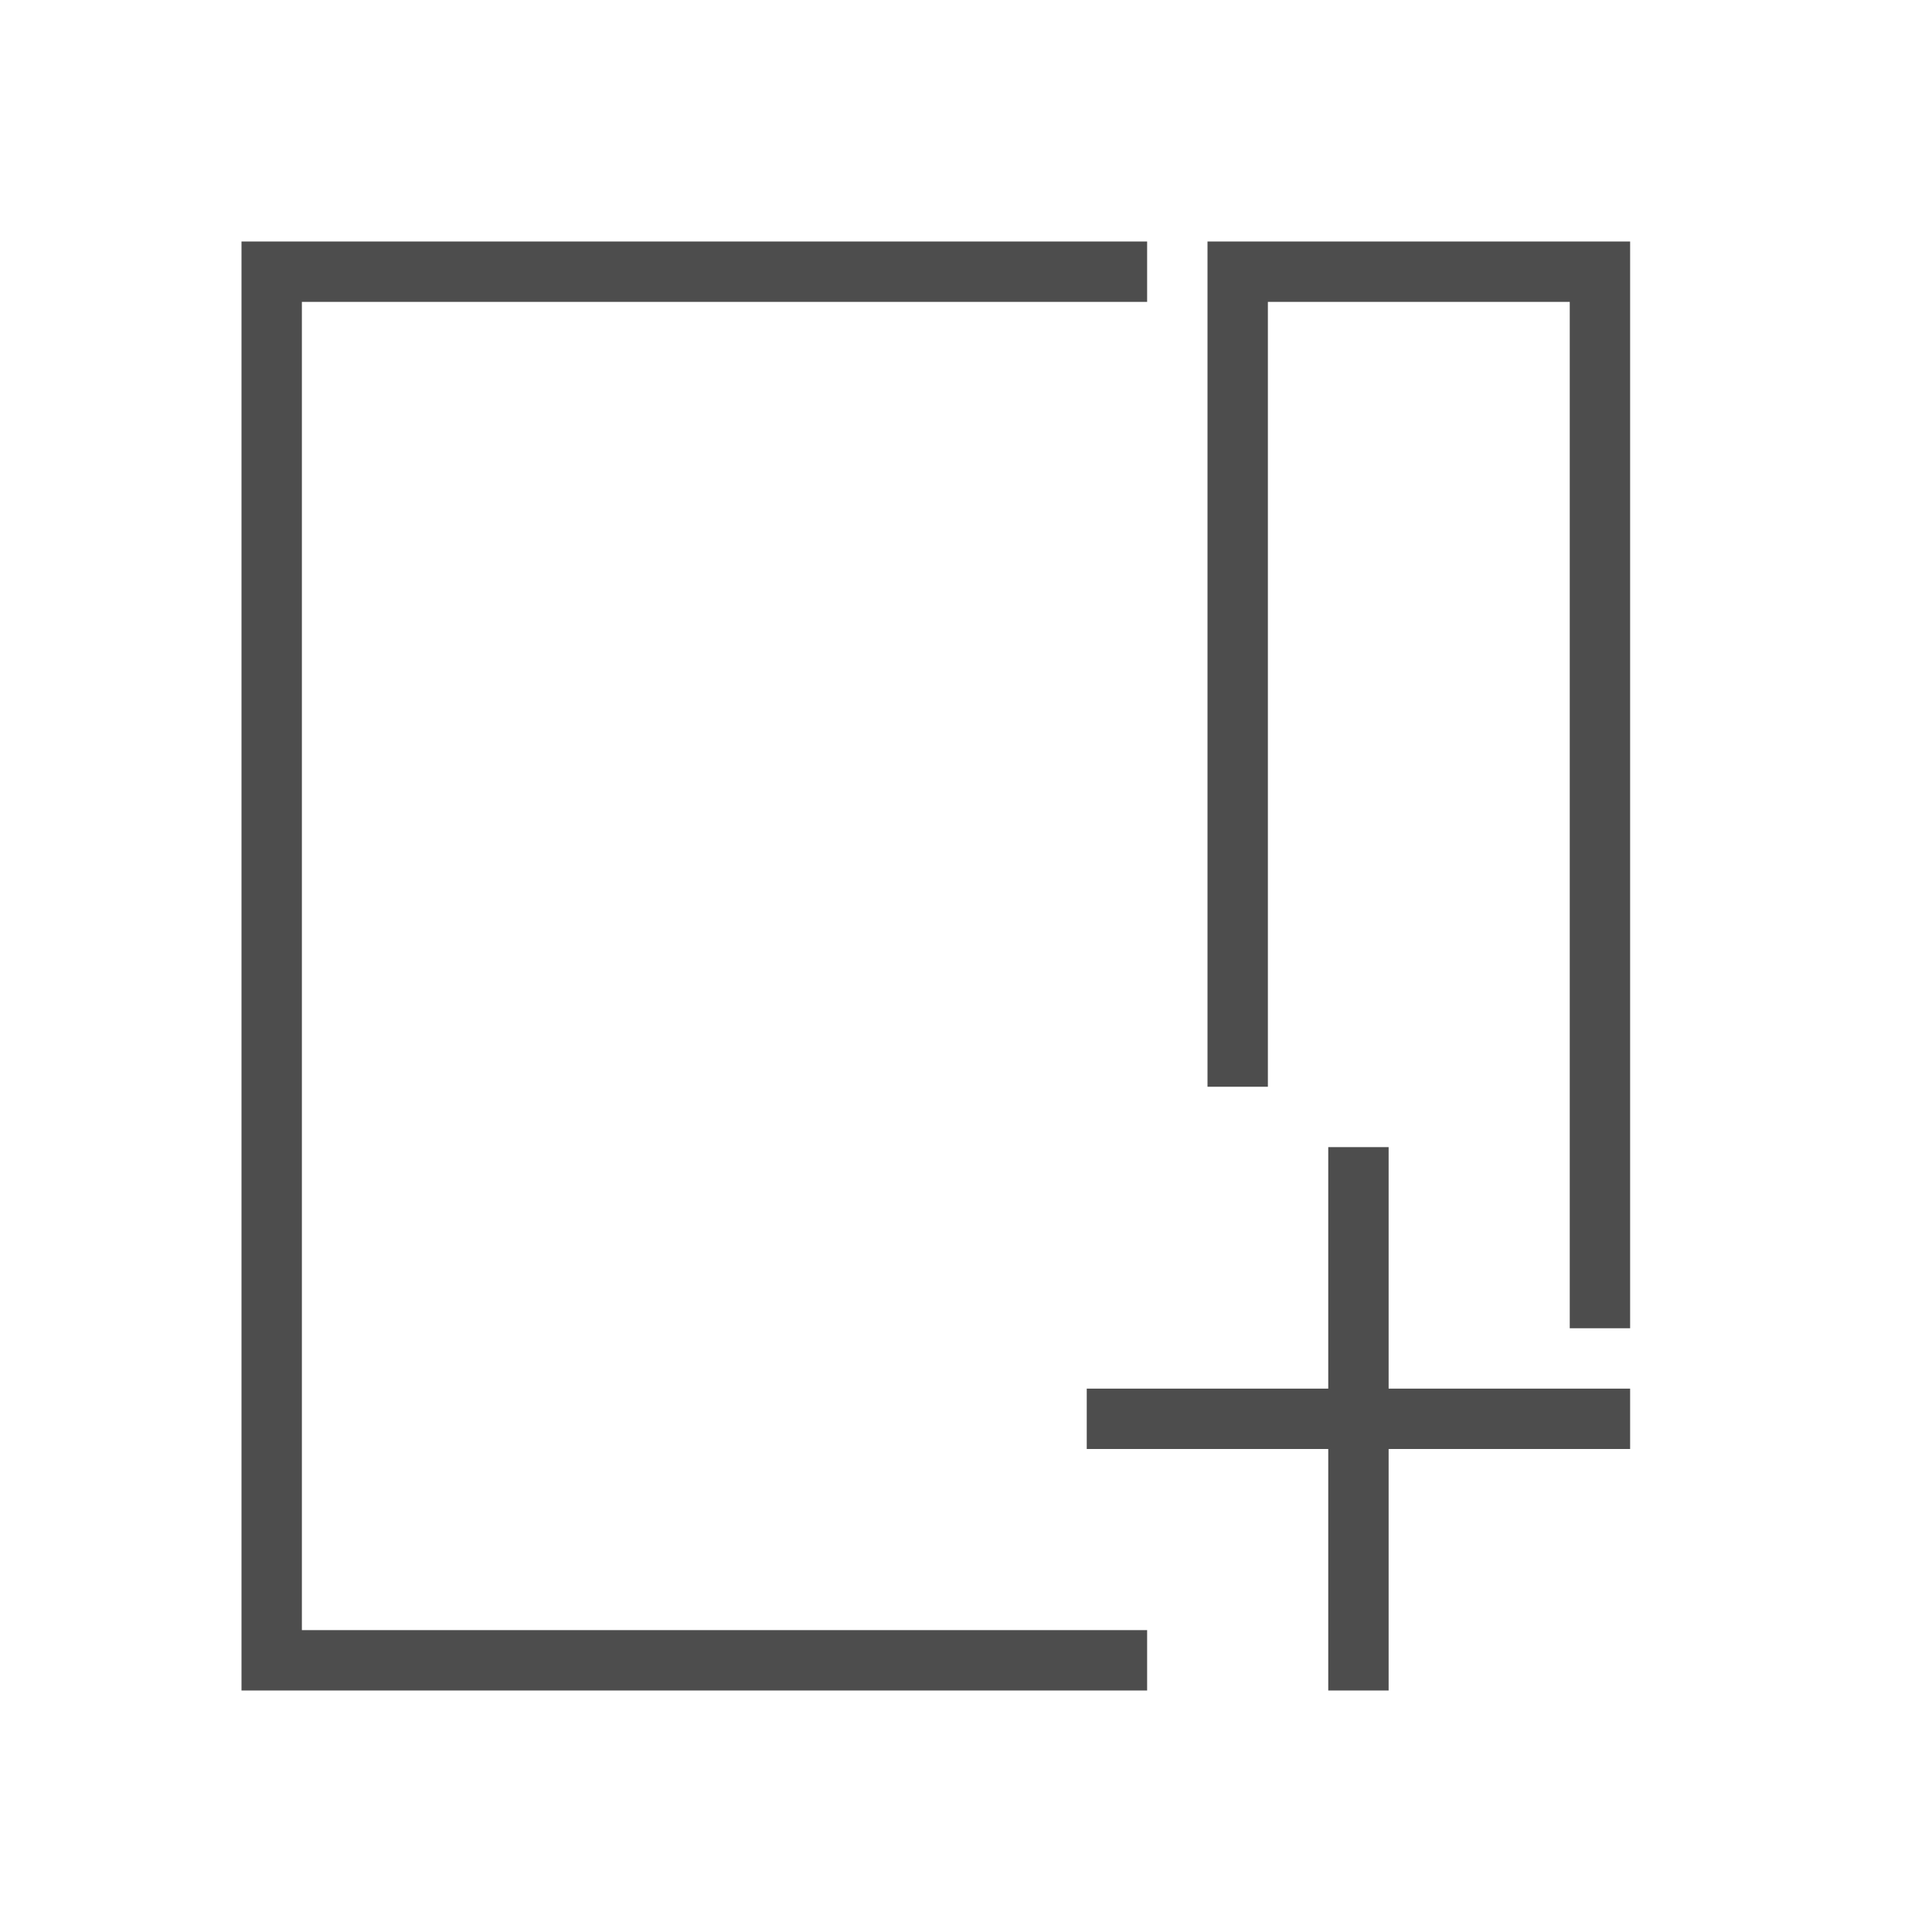 <svg height="32" viewBox="0 0 32 32" width="32" xmlns="http://www.w3.org/2000/svg"><g fill="#4d4d4d" stroke-width="1.333"><path d="m4 4v14.5 1.5 7 1h1 14v-1h-14v-7-1.5-13.5h14v-1zm16 0v14h1v-13h5v17h1v-18z"/><path d="m27 23h-4v-4h-1v4h-4v1h4v4h1v-4h4z"/></g></svg>